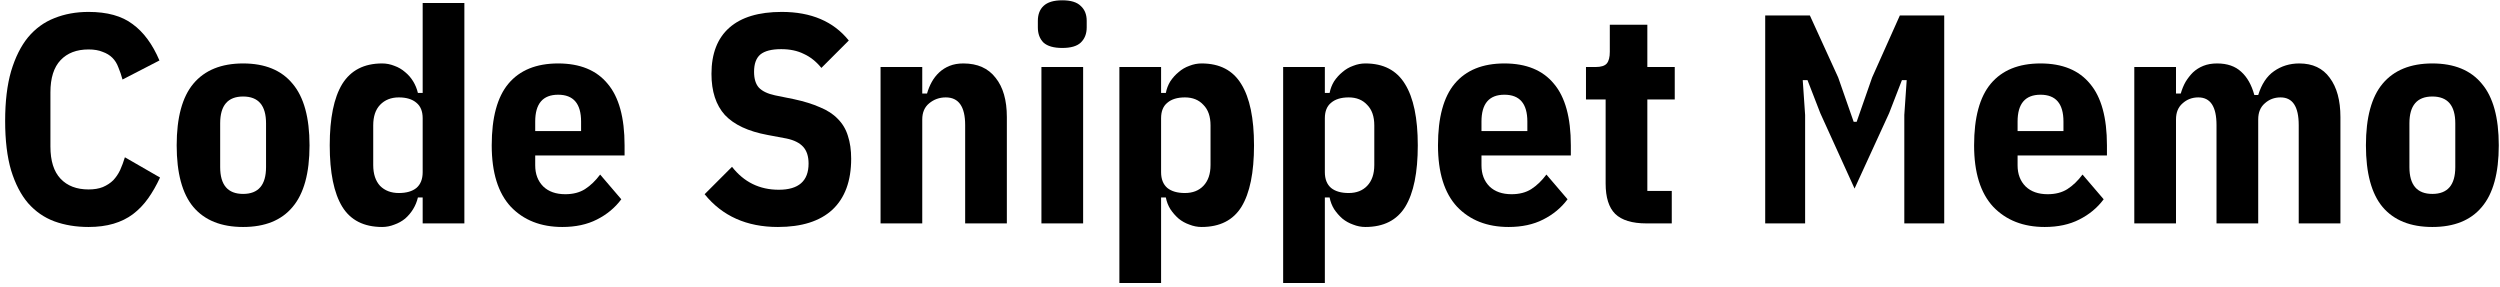 <svg width="235" height="27" viewBox="0 0 235 27" fill="none" xmlns="http://www.w3.org/2000/svg">
<path d="M8.324 21.336C7.148 21.336 6.075 21.159 5.104 20.804C4.152 20.449 3.331 19.88 2.64 19.096C1.968 18.312 1.436 17.285 1.044 16.016C0.671 14.747 0.484 13.197 0.484 11.368C0.484 9.539 0.671 7.98 1.044 6.692C1.436 5.385 1.968 4.321 2.64 3.5C3.331 2.679 4.152 2.081 5.104 1.708C6.075 1.316 7.148 1.12 8.324 1.12C10.079 1.12 11.46 1.503 12.468 2.268C13.495 3.015 14.335 4.153 14.988 5.684L11.516 7.476C11.404 7.065 11.273 6.683 11.124 6.328C10.993 5.973 10.807 5.675 10.564 5.432C10.321 5.189 10.013 5.003 9.64 4.872C9.285 4.723 8.847 4.648 8.324 4.648C7.204 4.648 6.327 4.984 5.692 5.656C5.057 6.328 4.74 7.336 4.74 8.68V13.776C4.74 15.12 5.057 16.128 5.692 16.8C6.327 17.472 7.204 17.808 8.324 17.808C8.847 17.808 9.295 17.733 9.668 17.584C10.06 17.416 10.387 17.201 10.648 16.94C10.909 16.66 11.124 16.343 11.292 15.988C11.46 15.615 11.609 15.213 11.74 14.784L15.044 16.688C14.708 17.416 14.335 18.069 13.924 18.648C13.513 19.227 13.037 19.721 12.496 20.132C11.973 20.524 11.367 20.823 10.676 21.028C9.985 21.233 9.201 21.336 8.324 21.336Z" fill="black"/>
<path d="M22.852 21.336C20.799 21.336 19.24 20.711 18.176 19.46C17.131 18.209 16.608 16.277 16.608 13.664C16.608 11.051 17.131 9.119 18.176 7.868C19.24 6.599 20.799 5.964 22.852 5.964C24.906 5.964 26.455 6.599 27.5 7.868C28.564 9.119 29.096 11.051 29.096 13.664C29.096 16.277 28.564 18.209 27.5 19.46C26.455 20.711 24.906 21.336 22.852 21.336ZM22.852 18.228C24.29 18.228 25.008 17.388 25.008 15.708V11.592C25.008 9.912 24.29 9.072 22.852 9.072C21.415 9.072 20.696 9.912 20.696 11.592V15.708C20.696 17.388 21.415 18.228 22.852 18.228Z" fill="black"/>
<path d="M39.731 18.564H39.283C39.19 18.956 39.04 19.32 38.835 19.656C38.63 19.992 38.378 20.291 38.079 20.552C37.78 20.795 37.444 20.981 37.071 21.112C36.698 21.261 36.315 21.336 35.923 21.336C34.206 21.336 32.955 20.701 32.171 19.432C31.387 18.144 30.995 16.221 30.995 13.664C30.995 11.107 31.387 9.184 32.171 7.896C32.974 6.608 34.224 5.964 35.923 5.964C36.315 5.964 36.698 6.039 37.071 6.188C37.444 6.319 37.78 6.515 38.079 6.776C38.378 7.019 38.63 7.308 38.835 7.644C39.04 7.98 39.19 8.344 39.283 8.736H39.731V0.28H43.651V21H39.731V18.564ZM37.491 18.144C38.2 18.144 38.751 17.985 39.143 17.668C39.535 17.332 39.731 16.837 39.731 16.184V11.116C39.731 10.463 39.535 9.977 39.143 9.66C38.751 9.324 38.2 9.156 37.491 9.156C36.763 9.156 36.175 9.389 35.727 9.856C35.298 10.304 35.083 10.948 35.083 11.788V15.512C35.083 16.352 35.298 17.005 35.727 17.472C36.175 17.92 36.763 18.144 37.491 18.144Z" fill="black"/>
<path d="M52.858 21.336C50.842 21.336 49.227 20.701 48.014 19.432C46.819 18.144 46.222 16.221 46.222 13.664C46.222 11.051 46.744 9.119 47.79 7.868C48.854 6.599 50.412 5.964 52.466 5.964C54.519 5.964 56.068 6.599 57.114 7.868C58.178 9.119 58.71 11.051 58.71 13.664V14.616H50.31V15.54C50.31 16.361 50.562 17.024 51.066 17.528C51.57 18.013 52.26 18.256 53.138 18.256C53.866 18.256 54.482 18.097 54.986 17.78C55.508 17.444 55.984 16.987 56.414 16.408L58.402 18.732C57.804 19.535 57.039 20.169 56.106 20.636C55.191 21.103 54.108 21.336 52.858 21.336ZM52.466 8.904C51.028 8.904 50.31 9.744 50.31 11.424V12.32H54.622V11.424C54.622 9.744 53.903 8.904 52.466 8.904Z" fill="black"/>
<path d="M73.122 21.336C70.191 21.336 67.895 20.309 66.234 18.256L68.81 15.68C69.93 17.117 71.395 17.836 73.206 17.836C75.073 17.836 76.006 17.015 76.006 15.372C76.006 14.7 75.838 14.177 75.502 13.804C75.166 13.431 74.643 13.169 73.934 13.02L72.142 12.684C70.331 12.348 68.997 11.723 68.138 10.808C67.298 9.875 66.878 8.587 66.878 6.944C66.878 5.04 67.438 3.593 68.558 2.604C69.678 1.615 71.321 1.12 73.486 1.12C76.249 1.12 78.349 2.016 79.786 3.808L77.21 6.384C76.725 5.787 76.174 5.348 75.558 5.068C74.961 4.769 74.251 4.62 73.43 4.62C72.534 4.62 71.881 4.788 71.47 5.124C71.078 5.46 70.882 6.001 70.882 6.748C70.882 7.401 71.031 7.896 71.33 8.232C71.647 8.568 72.151 8.811 72.842 8.96L74.634 9.324C75.586 9.529 76.398 9.781 77.07 10.08C77.761 10.36 78.321 10.724 78.75 11.172C79.198 11.62 79.515 12.152 79.702 12.768C79.907 13.384 80.01 14.103 80.01 14.924C80.01 17.015 79.422 18.611 78.246 19.712C77.07 20.795 75.362 21.336 73.122 21.336Z" fill="black"/>
<path d="M82.772 21V6.3H86.692V8.792H87.141C87.252 8.4 87.402 8.036 87.588 7.7C87.775 7.364 88.008 7.065 88.288 6.804C88.569 6.543 88.895 6.337 89.269 6.188C89.642 6.039 90.071 5.964 90.556 5.964C91.882 5.964 92.89 6.412 93.581 7.308C94.29 8.185 94.644 9.417 94.644 11.004V21H90.725V11.76C90.725 10.024 90.118 9.156 88.904 9.156C88.307 9.156 87.784 9.343 87.337 9.716C86.907 10.071 86.692 10.575 86.692 11.228V21H82.772Z" fill="black"/>
<path d="M99.854 4.508C99.051 4.508 98.463 4.34 98.09 4.004C97.735 3.649 97.558 3.173 97.558 2.576V1.96C97.558 1.363 97.735 0.896 98.09 0.56C98.463 0.205 99.051 0.028 99.854 0.028C100.656 0.028 101.235 0.205 101.59 0.56C101.963 0.896 102.15 1.363 102.15 1.96V2.576C102.15 3.173 101.963 3.649 101.59 4.004C101.235 4.34 100.656 4.508 99.854 4.508ZM97.894 6.3H101.814V21H97.894V6.3Z" fill="black"/>
<path d="M105.222 6.3H109.142V8.736H109.59C109.664 8.344 109.804 7.98 110.01 7.644C110.234 7.308 110.495 7.019 110.794 6.776C111.092 6.515 111.428 6.319 111.802 6.188C112.175 6.039 112.558 5.964 112.95 5.964C114.648 5.964 115.89 6.608 116.674 7.896C117.476 9.184 117.878 11.107 117.878 13.664C117.878 16.221 117.486 18.144 116.702 19.432C115.918 20.701 114.667 21.336 112.95 21.336C112.558 21.336 112.175 21.261 111.802 21.112C111.428 20.981 111.092 20.795 110.794 20.552C110.495 20.291 110.234 19.992 110.01 19.656C109.804 19.32 109.664 18.956 109.59 18.564H109.142V26.6H105.222V6.3ZM111.382 18.144C112.11 18.144 112.688 17.92 113.118 17.472C113.566 17.005 113.79 16.352 113.79 15.512V11.788C113.79 10.948 113.566 10.304 113.118 9.856C112.688 9.389 112.11 9.156 111.382 9.156C110.672 9.156 110.122 9.324 109.73 9.66C109.338 9.977 109.142 10.463 109.142 11.116V16.184C109.142 16.837 109.338 17.332 109.73 17.668C110.122 17.985 110.672 18.144 111.382 18.144Z" fill="black"/>
<path d="M120.616 6.3H124.536V8.736H124.984C125.059 8.344 125.199 7.98 125.404 7.644C125.628 7.308 125.89 7.019 126.188 6.776C126.487 6.515 126.823 6.319 127.196 6.188C127.57 6.039 127.952 5.964 128.344 5.964C130.043 5.964 131.284 6.608 132.068 7.896C132.871 9.184 133.272 11.107 133.272 13.664C133.272 16.221 132.88 18.144 132.096 19.432C131.312 20.701 130.062 21.336 128.344 21.336C127.952 21.336 127.57 21.261 127.196 21.112C126.823 20.981 126.487 20.795 126.188 20.552C125.89 20.291 125.628 19.992 125.404 19.656C125.199 19.32 125.059 18.956 124.984 18.564H124.536V26.6H120.616V6.3ZM126.776 18.144C127.504 18.144 128.083 17.92 128.512 17.472C128.96 17.005 129.184 16.352 129.184 15.512V11.788C129.184 10.948 128.96 10.304 128.512 9.856C128.083 9.389 127.504 9.156 126.776 9.156C126.067 9.156 125.516 9.324 125.124 9.66C124.732 9.977 124.536 10.463 124.536 11.116V16.184C124.536 16.837 124.732 17.332 125.124 17.668C125.516 17.985 126.067 18.144 126.776 18.144Z" fill="black"/>
<path d="M141.807 21.336C139.791 21.336 138.176 20.701 136.963 19.432C135.768 18.144 135.171 16.221 135.171 13.664C135.171 11.051 135.693 9.119 136.739 7.868C137.803 6.599 139.361 5.964 141.415 5.964C143.468 5.964 145.017 6.599 146.063 7.868C147.127 9.119 147.659 11.051 147.659 13.664V14.616H139.259V15.54C139.259 16.361 139.511 17.024 140.015 17.528C140.519 18.013 141.209 18.256 142.087 18.256C142.815 18.256 143.431 18.097 143.935 17.78C144.457 17.444 144.933 16.987 145.363 16.408L147.351 18.732C146.753 19.535 145.988 20.169 145.055 20.636C144.14 21.103 143.057 21.336 141.807 21.336ZM141.415 8.904C139.977 8.904 139.259 9.744 139.259 11.424V12.32H143.571V11.424C143.571 9.744 142.852 8.904 141.415 8.904Z" fill="black"/>
<path d="M154.766 21C153.422 21 152.442 20.701 151.826 20.104C151.228 19.507 150.93 18.555 150.93 17.248V9.352H149.082V6.3H149.978C150.5 6.3 150.855 6.188 151.042 5.964C151.228 5.74 151.322 5.376 151.322 4.872V2.324H154.85V6.3H157.426V9.352H154.85V17.948H157.146V21H154.766Z" fill="black"/>
<path d="M179.005 10.808L179.229 7.532H178.781L177.577 10.64L174.329 17.724L171.109 10.64L169.905 7.532H169.457L169.681 10.808V21H165.929V1.456H170.129L172.789 7.28L174.245 11.452H174.525L175.981 7.28L178.585 1.456H182.757V21H179.005V10.808Z" fill="black"/>
<path d="M192.201 21.336C190.185 21.336 188.571 20.701 187.357 19.432C186.163 18.144 185.565 16.221 185.565 13.664C185.565 11.051 186.088 9.119 187.133 7.868C188.197 6.599 189.756 5.964 191.809 5.964C193.863 5.964 195.412 6.599 196.457 7.868C197.521 9.119 198.053 11.051 198.053 13.664V14.616H189.653V15.54C189.653 16.361 189.905 17.024 190.409 17.528C190.913 18.013 191.604 18.256 192.481 18.256C193.209 18.256 193.825 18.097 194.329 17.78C194.852 17.444 195.328 16.987 195.757 16.408L197.745 18.732C197.148 19.535 196.383 20.169 195.449 20.636C194.535 21.103 193.452 21.336 192.201 21.336ZM191.809 8.904C190.372 8.904 189.653 9.744 189.653 11.424V12.32H193.965V11.424C193.965 9.744 193.247 8.904 191.809 8.904Z" fill="black"/>
<path d="M200.624 21V6.3H204.544V8.792H204.992C205.104 8.4 205.253 8.036 205.44 7.7C205.645 7.364 205.879 7.065 206.14 6.804C206.42 6.543 206.747 6.337 207.12 6.188C207.493 6.039 207.923 5.964 208.408 5.964C209.36 5.964 210.116 6.225 210.676 6.748C211.236 7.252 211.647 7.98 211.908 8.932H212.272C212.589 7.905 213.084 7.159 213.756 6.692C214.447 6.207 215.24 5.964 216.136 5.964C217.387 5.964 218.339 6.412 218.992 7.308C219.664 8.204 220 9.436 220 11.004V21H216.08V11.76C216.08 10.024 215.511 9.156 214.372 9.156C213.793 9.156 213.299 9.343 212.888 9.716C212.477 10.071 212.272 10.575 212.272 11.228V21H208.352V11.76C208.352 10.024 207.783 9.156 206.644 9.156C206.065 9.156 205.571 9.343 205.16 9.716C204.749 10.071 204.544 10.575 204.544 11.228V21H200.624Z" fill="black"/>
<path d="M228.641 21.336C226.588 21.336 225.029 20.711 223.965 19.46C222.92 18.209 222.397 16.277 222.397 13.664C222.397 11.051 222.92 9.119 223.965 7.868C225.029 6.599 226.588 5.964 228.641 5.964C230.695 5.964 232.244 6.599 233.289 7.868C234.353 9.119 234.885 11.051 234.885 13.664C234.885 16.277 234.353 18.209 233.289 19.46C232.244 20.711 230.695 21.336 228.641 21.336ZM228.641 18.228C230.079 18.228 230.797 17.388 230.797 15.708V11.592C230.797 9.912 230.079 9.072 228.641 9.072C227.204 9.072 226.485 9.912 226.485 11.592V15.708C226.485 17.388 227.204 18.228 228.641 18.228Z" fill="black"/>
</svg>
